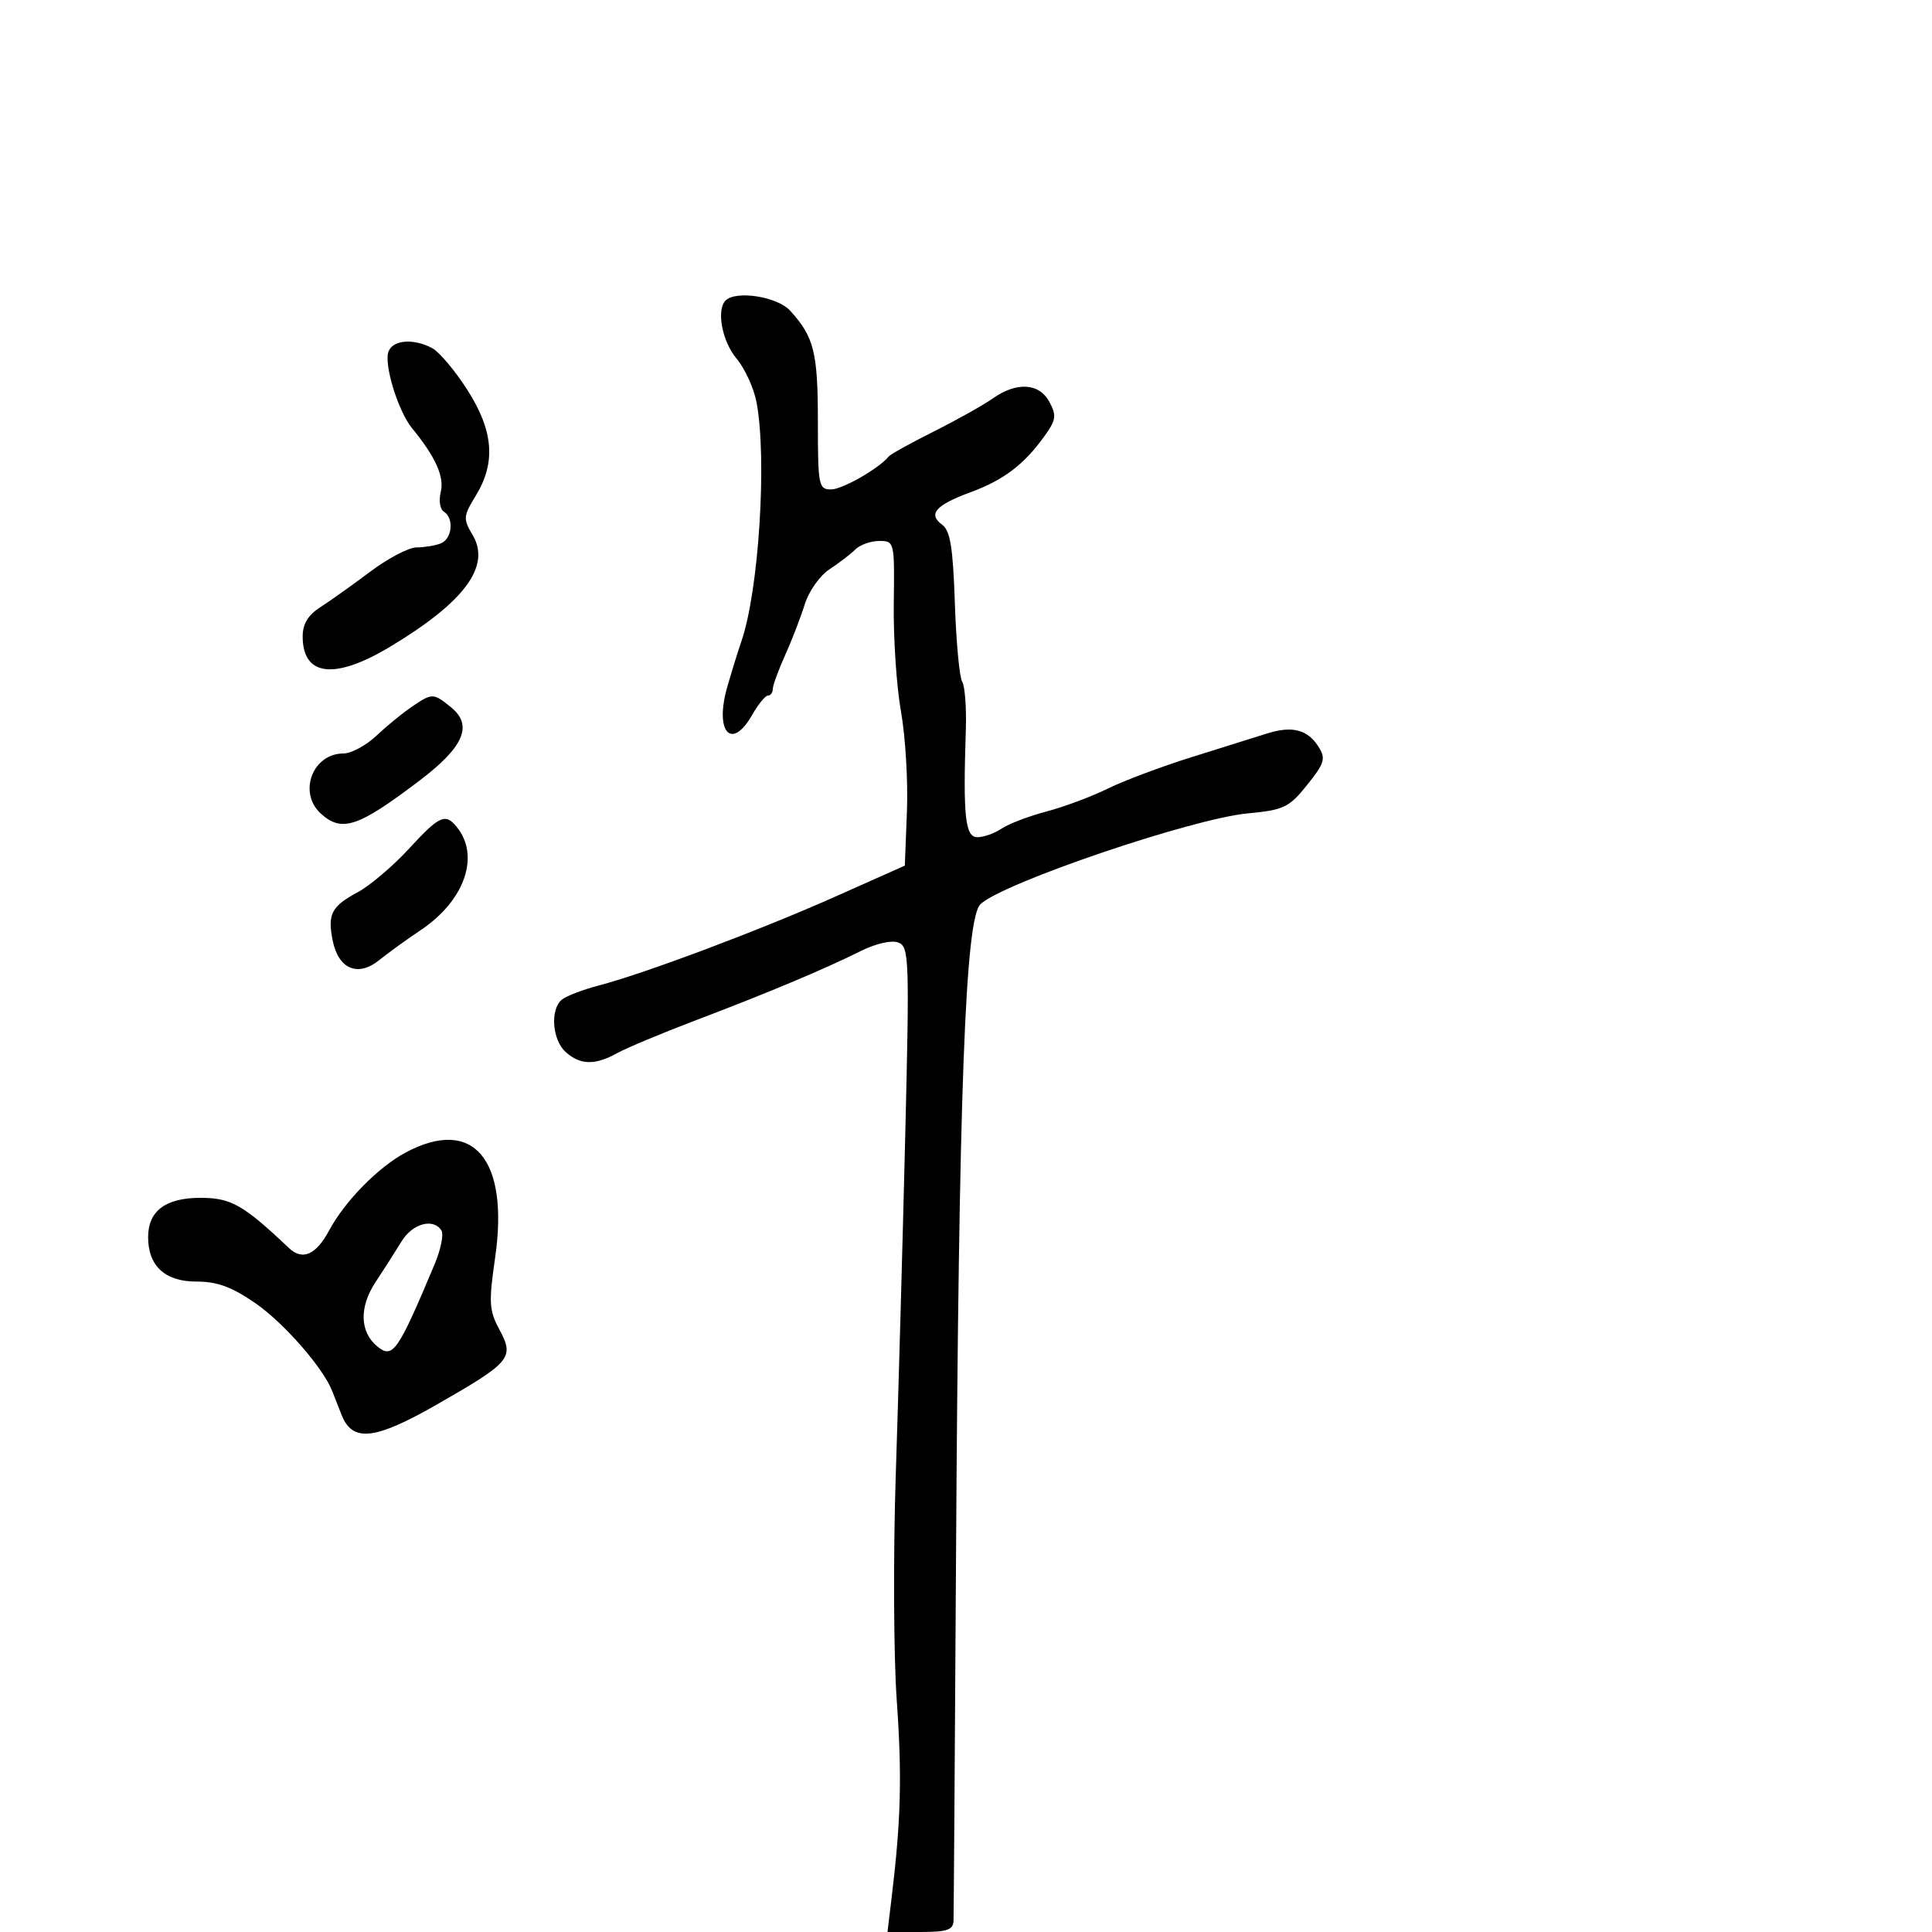 <svg xmlns="http://www.w3.org/2000/svg" width="300" height="300" viewBox="0 0 300 300" version="1.1">
	<path d="M 112.667 46.667 C 111.208 48.125, 112.129 53.001, 114.368 55.673 C 115.670 57.228, 117.071 60.300, 117.481 62.500 C 119.119 71.284, 117.836 91.639, 115.149 99.500 C 114.585 101.150, 113.584 104.379, 112.926 106.676 C 110.922 113.667, 113.586 116.649, 116.797 111.006 C 117.733 109.360, 118.838 108.010, 119.250 108.006 C 119.662 108.003, 120 107.545, 120 106.989 C 120 106.433, 120.861 104.071, 121.913 101.739 C 122.965 99.408, 124.337 95.849, 124.963 93.832 C 125.589 91.813, 127.315 89.370, 128.801 88.399 C 130.285 87.428, 132.095 86.041, 132.821 85.317 C 133.548 84.592, 135.217 84, 136.530 84 C 138.891 84, 138.915 84.103, 138.784 93.750 C 138.712 99.112, 139.216 106.650, 139.906 110.500 C 140.595 114.350, 141.011 121.306, 140.829 125.957 L 140.500 134.414 129.784 139.192 C 118.098 144.404, 100.121 151.162, 93 153.021 C 90.525 153.667, 87.938 154.657, 87.250 155.220 C 85.399 156.738, 85.735 161.450, 87.829 163.345 C 90.088 165.390, 92.396 165.442, 95.846 163.526 C 97.306 162.715, 102.775 160.428, 108 158.444 C 119.231 154.179, 127.944 150.525, 133.595 147.708 C 136.004 146.508, 138.430 145.951, 139.484 146.356 C 141.176 147.005, 141.236 148.731, 140.554 176.772 C 140.155 193.122, 139.499 216.625, 139.095 229 C 138.691 241.375, 138.759 257.125, 139.245 264 C 140.081 275.829, 139.903 282.657, 138.441 294.750 L 137.807 300 142.903 300 C 147.067 300, 148.012 299.679, 148.063 298.250 C 148.098 297.288, 148.271 272.200, 148.447 242.500 C 148.880 169.377, 149.877 142.629, 152.253 140.391 C 155.757 137.091, 185.079 127.128, 193.695 126.310 C 199.375 125.770, 200.145 125.403, 202.970 121.888 C 205.664 118.535, 205.891 117.798, 204.778 116.016 C 203.076 113.290, 200.680 112.656, 196.754 113.893 C 194.964 114.456, 189.675 116.115, 185 117.579 C 180.325 119.043, 174.475 121.240, 172 122.462 C 169.525 123.684, 165.250 125.279, 162.500 126.007 C 159.750 126.736, 156.612 127.932, 155.527 128.666 C 154.443 129.400, 152.755 130, 151.777 130 C 149.871 130, 149.529 126.838, 149.974 113.298 C 150.086 109.887, 149.830 106.535, 149.407 105.849 C 148.983 105.163, 148.470 99.662, 148.268 93.625 C 147.979 85.009, 147.555 82.395, 146.297 81.475 C 144.044 79.828, 145.275 78.432, 150.760 76.412 C 155.879 74.527, 159.035 72.120, 162.223 67.669 C 163.984 65.212, 164.080 64.519, 162.957 62.419 C 161.376 59.466, 157.873 59.249, 154.154 61.873 C 152.694 62.904, 148.575 65.212, 145 67.002 C 141.425 68.793, 138.275 70.537, 138 70.879 C 136.499 72.743, 130.801 76, 129.040 76 C 127.115 76, 127 75.403, 127 65.434 C 127 54.716, 126.398 52.309, 122.701 48.250 C 120.704 46.058, 114.288 45.046, 112.667 46.667 M 60.333 54.574 C 59.575 56.550, 61.812 63.844, 63.990 66.500 C 67.624 70.931, 69.026 74.047, 68.439 76.386 C 68.108 77.704, 68.324 79.082, 68.919 79.450 C 70.546 80.456, 70.217 83.703, 68.418 84.393 C 67.548 84.727, 65.861 85.002, 64.668 85.004 C 63.476 85.007, 60.250 86.697, 57.500 88.761 C 54.750 90.825, 51.263 93.308, 49.750 94.280 C 47.834 95.510, 47 96.889, 47 98.823 C 47 105.020, 51.939 105.607, 60.559 100.435 C 72.117 93.501, 76.250 87.925, 73.405 83.108 C 71.894 80.550, 71.923 80.175, 73.894 76.942 C 77.027 71.802, 76.626 66.882, 72.553 60.516 C 70.657 57.552, 68.212 54.649, 67.119 54.064 C 64.233 52.519, 61.029 52.760, 60.333 54.574 M 63.929 109.757 C 62.515 110.715, 60.044 112.737, 58.439 114.250 C 56.834 115.763, 54.535 117, 53.332 117 C 48.527 117, 46.241 123.098, 49.829 126.345 C 53.096 129.302, 55.623 128.447, 65.264 121.120 C 72.042 115.968, 73.465 112.605, 70.040 109.831 C 67.273 107.591, 67.125 107.589, 63.929 109.757 M 63.449 131.847 C 60.994 134.512, 57.424 137.534, 55.517 138.561 C 51.459 140.746, 50.840 141.948, 51.659 146.046 C 52.546 150.478, 55.567 151.753, 58.875 149.093 C 60.319 147.931, 63.204 145.845, 65.286 144.455 C 72.190 139.850, 74.615 132.855, 70.872 128.345 C 69.124 126.240, 68.221 126.666, 63.449 131.847 M 63 178.958 C 58.715 181.248, 53.544 186.516, 51.095 191.087 C 49.075 194.858, 46.960 195.780, 44.871 193.800 C 37.775 187.077, 35.877 186, 31.120 186 C 25.705 186, 23 188.034, 23 192.106 C 23 196.569, 25.626 199, 30.448 199 C 33.724 199, 35.960 199.812, 39.612 202.329 C 44.055 205.390, 50.182 212.389, 51.581 216 C 51.901 216.825, 52.561 218.500, 53.047 219.722 C 54.747 223.992, 58.194 223.611, 67.845 218.089 C 79.326 211.518, 79.902 210.831, 77.562 206.485 C 75.946 203.485, 75.873 202.285, 76.880 195.312 C 79.093 179.977, 73.478 173.360, 63 178.958 M 62.363 192.750 C 61.437 194.262, 59.604 197.132, 58.290 199.126 C 55.766 202.955, 55.869 206.816, 58.554 209.045 C 60.983 211.061, 61.742 209.981, 67.476 196.337 C 68.438 194.047, 68.923 191.685, 68.554 191.087 C 67.321 189.093, 64.066 189.968, 62.363 192.750" stroke="none" fill="black" fill-rule="evenodd"/>
</svg>